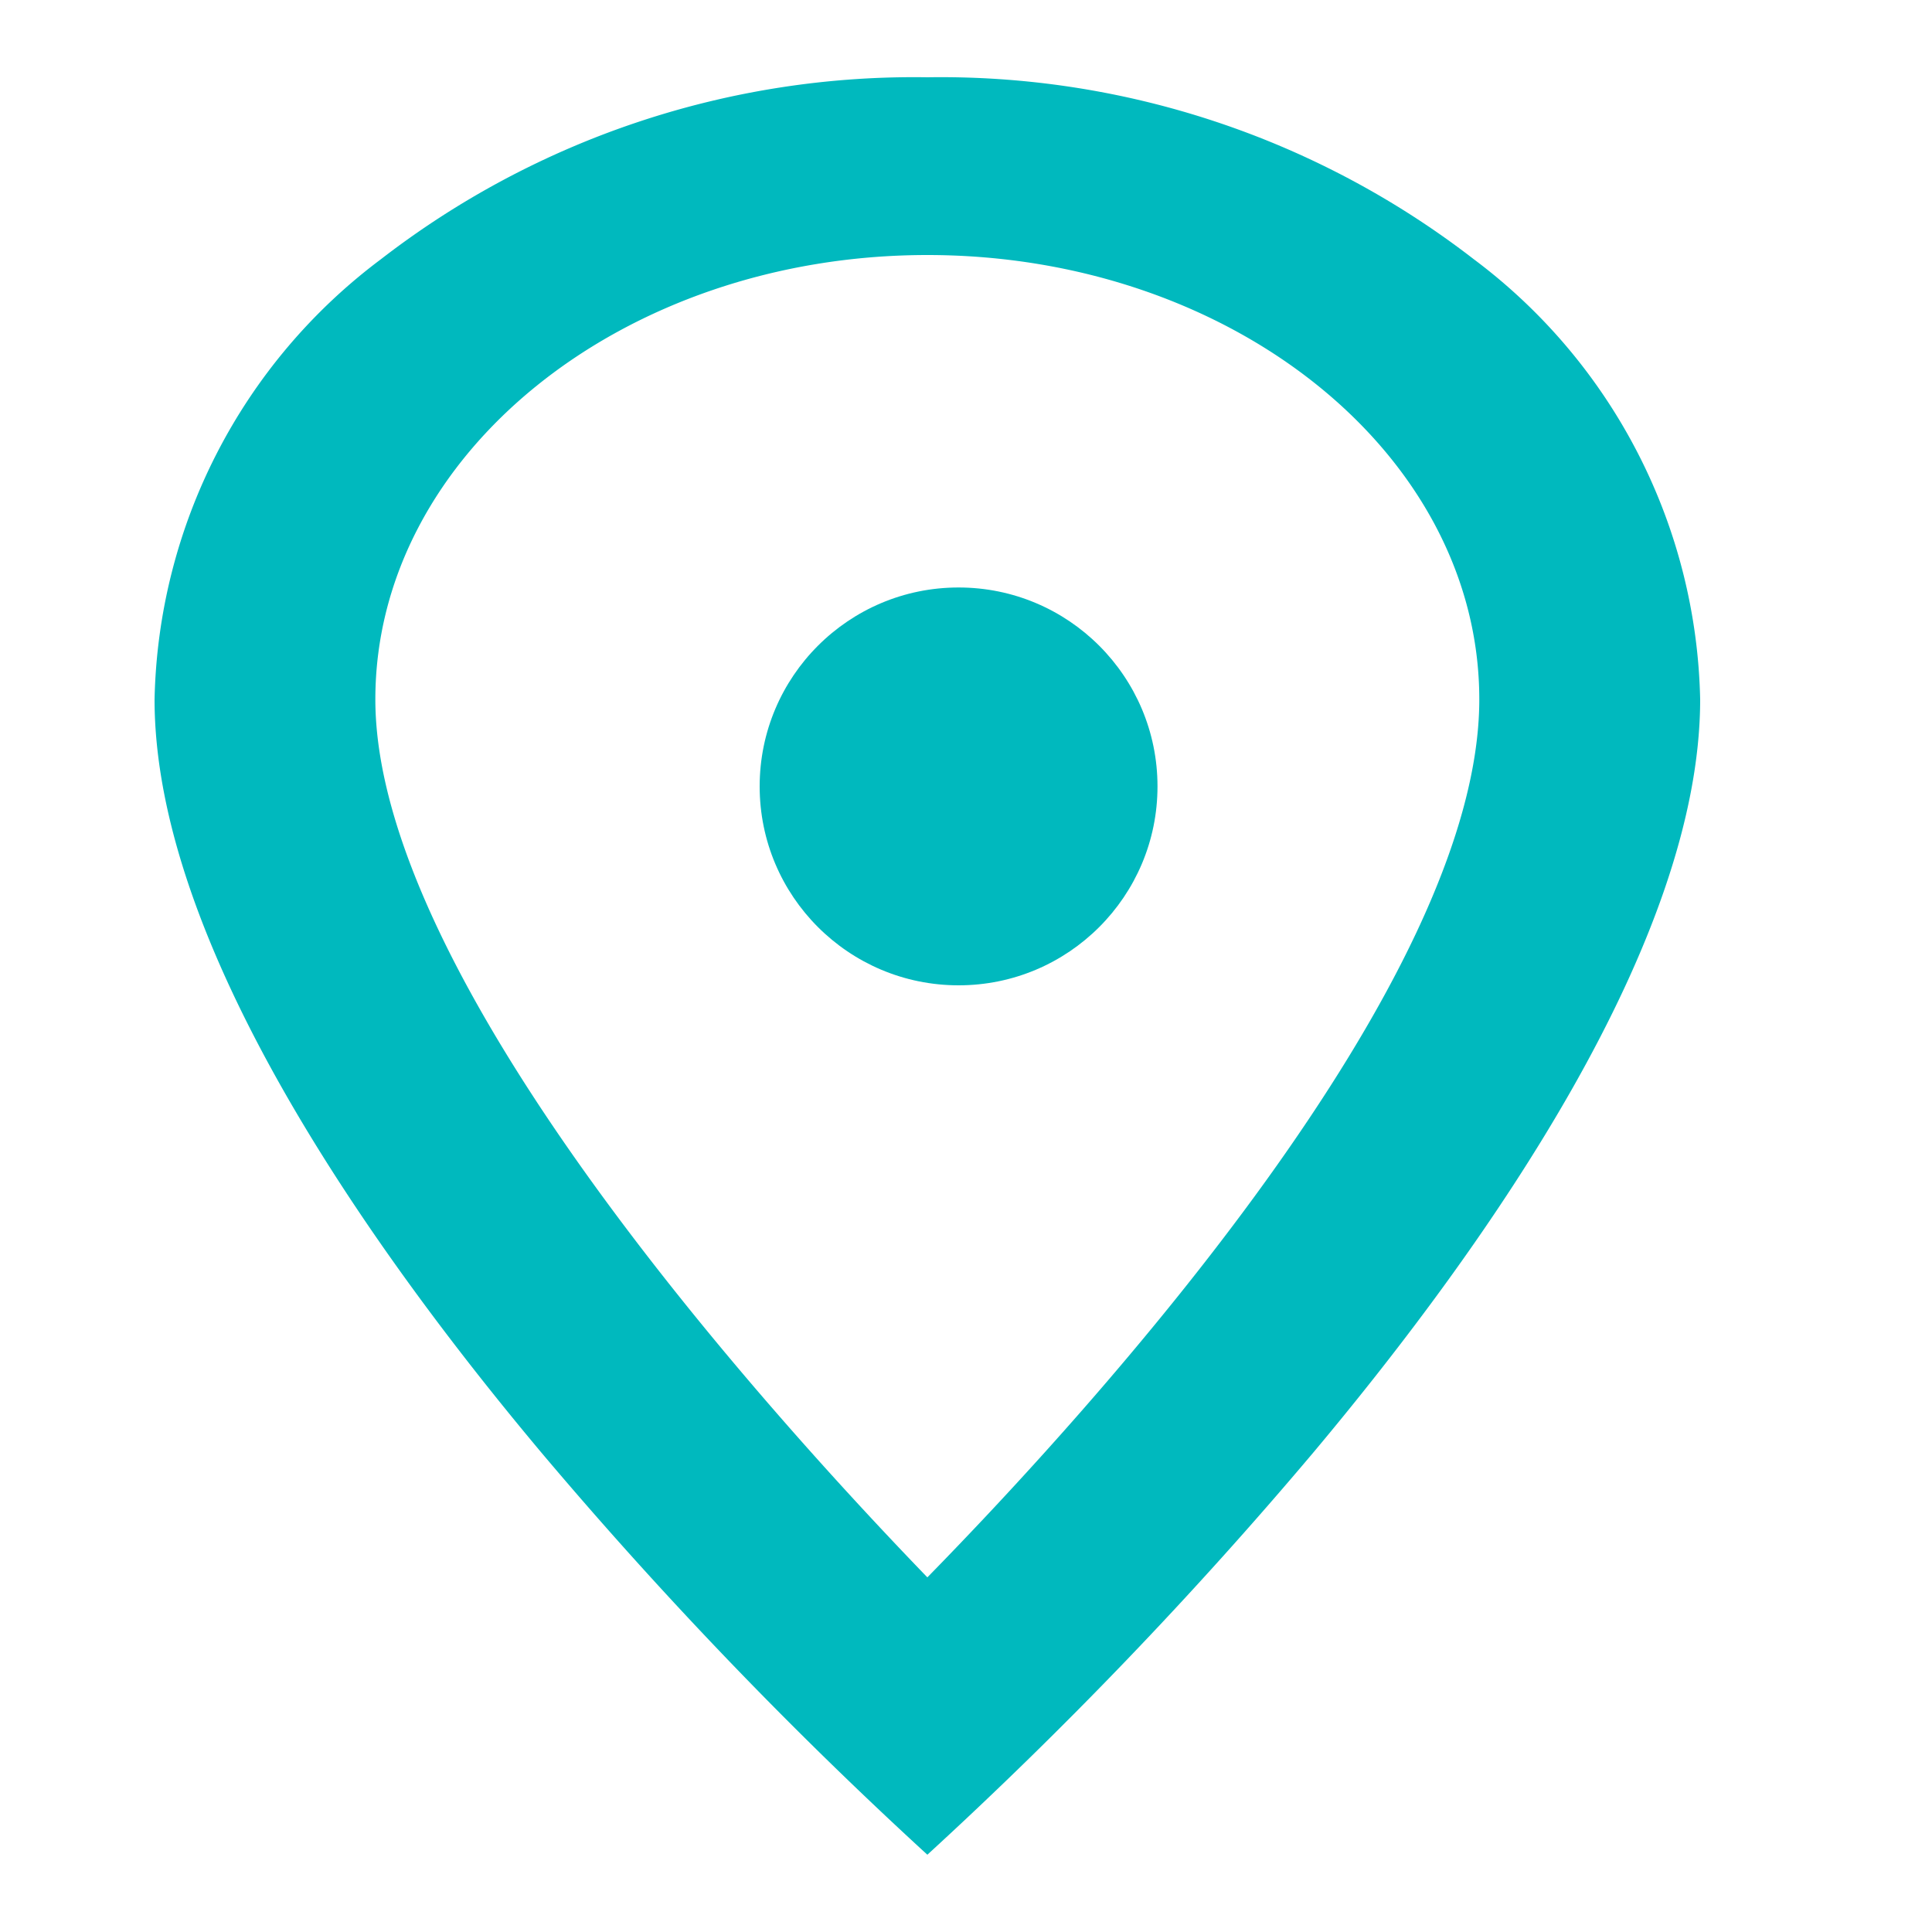 <svg xmlns="http://www.w3.org/2000/svg" width="25" height="25" viewBox="0 0 25 25">
  <g id="location_on" transform="translate(-0.207 0.03)">
    <rect id="Path" width="25" height="25" transform="translate(0.207 -0.03)" fill="rgba(0,0,0,0)"/>
    <path id="Icon" d="M10,23h0a56.238,56.238,0,0,1-5-5.21c-2.281-2.721-5-6.62-5-9.739A7.3,7.3,0,0,1,2.927,2.356,11.272,11.272,0,0,1,10,0a11.272,11.272,0,0,1,7.073,2.356A7.3,7.3,0,0,1,20,8.05c0,3.119-2.719,7.017-5,9.739A56.238,56.238,0,0,1,10,23ZM10,2.3c-3.939,0-7.143,2.58-7.143,5.75,0,3.593,5,9.142,7.143,11.361,2.146-2.192,7.142-7.686,7.142-11.361C17.142,4.879,13.938,2.3,10,2.3Z" transform="translate(2.207 0.97)" fill="#00b9be"/>
    <circle id="Icon-2" data-name="Icon" cx="2.574" cy="2.574" r="2.574" transform="translate(10.037 7.572)" fill="#00b9be"/>
  </g>
</svg>
